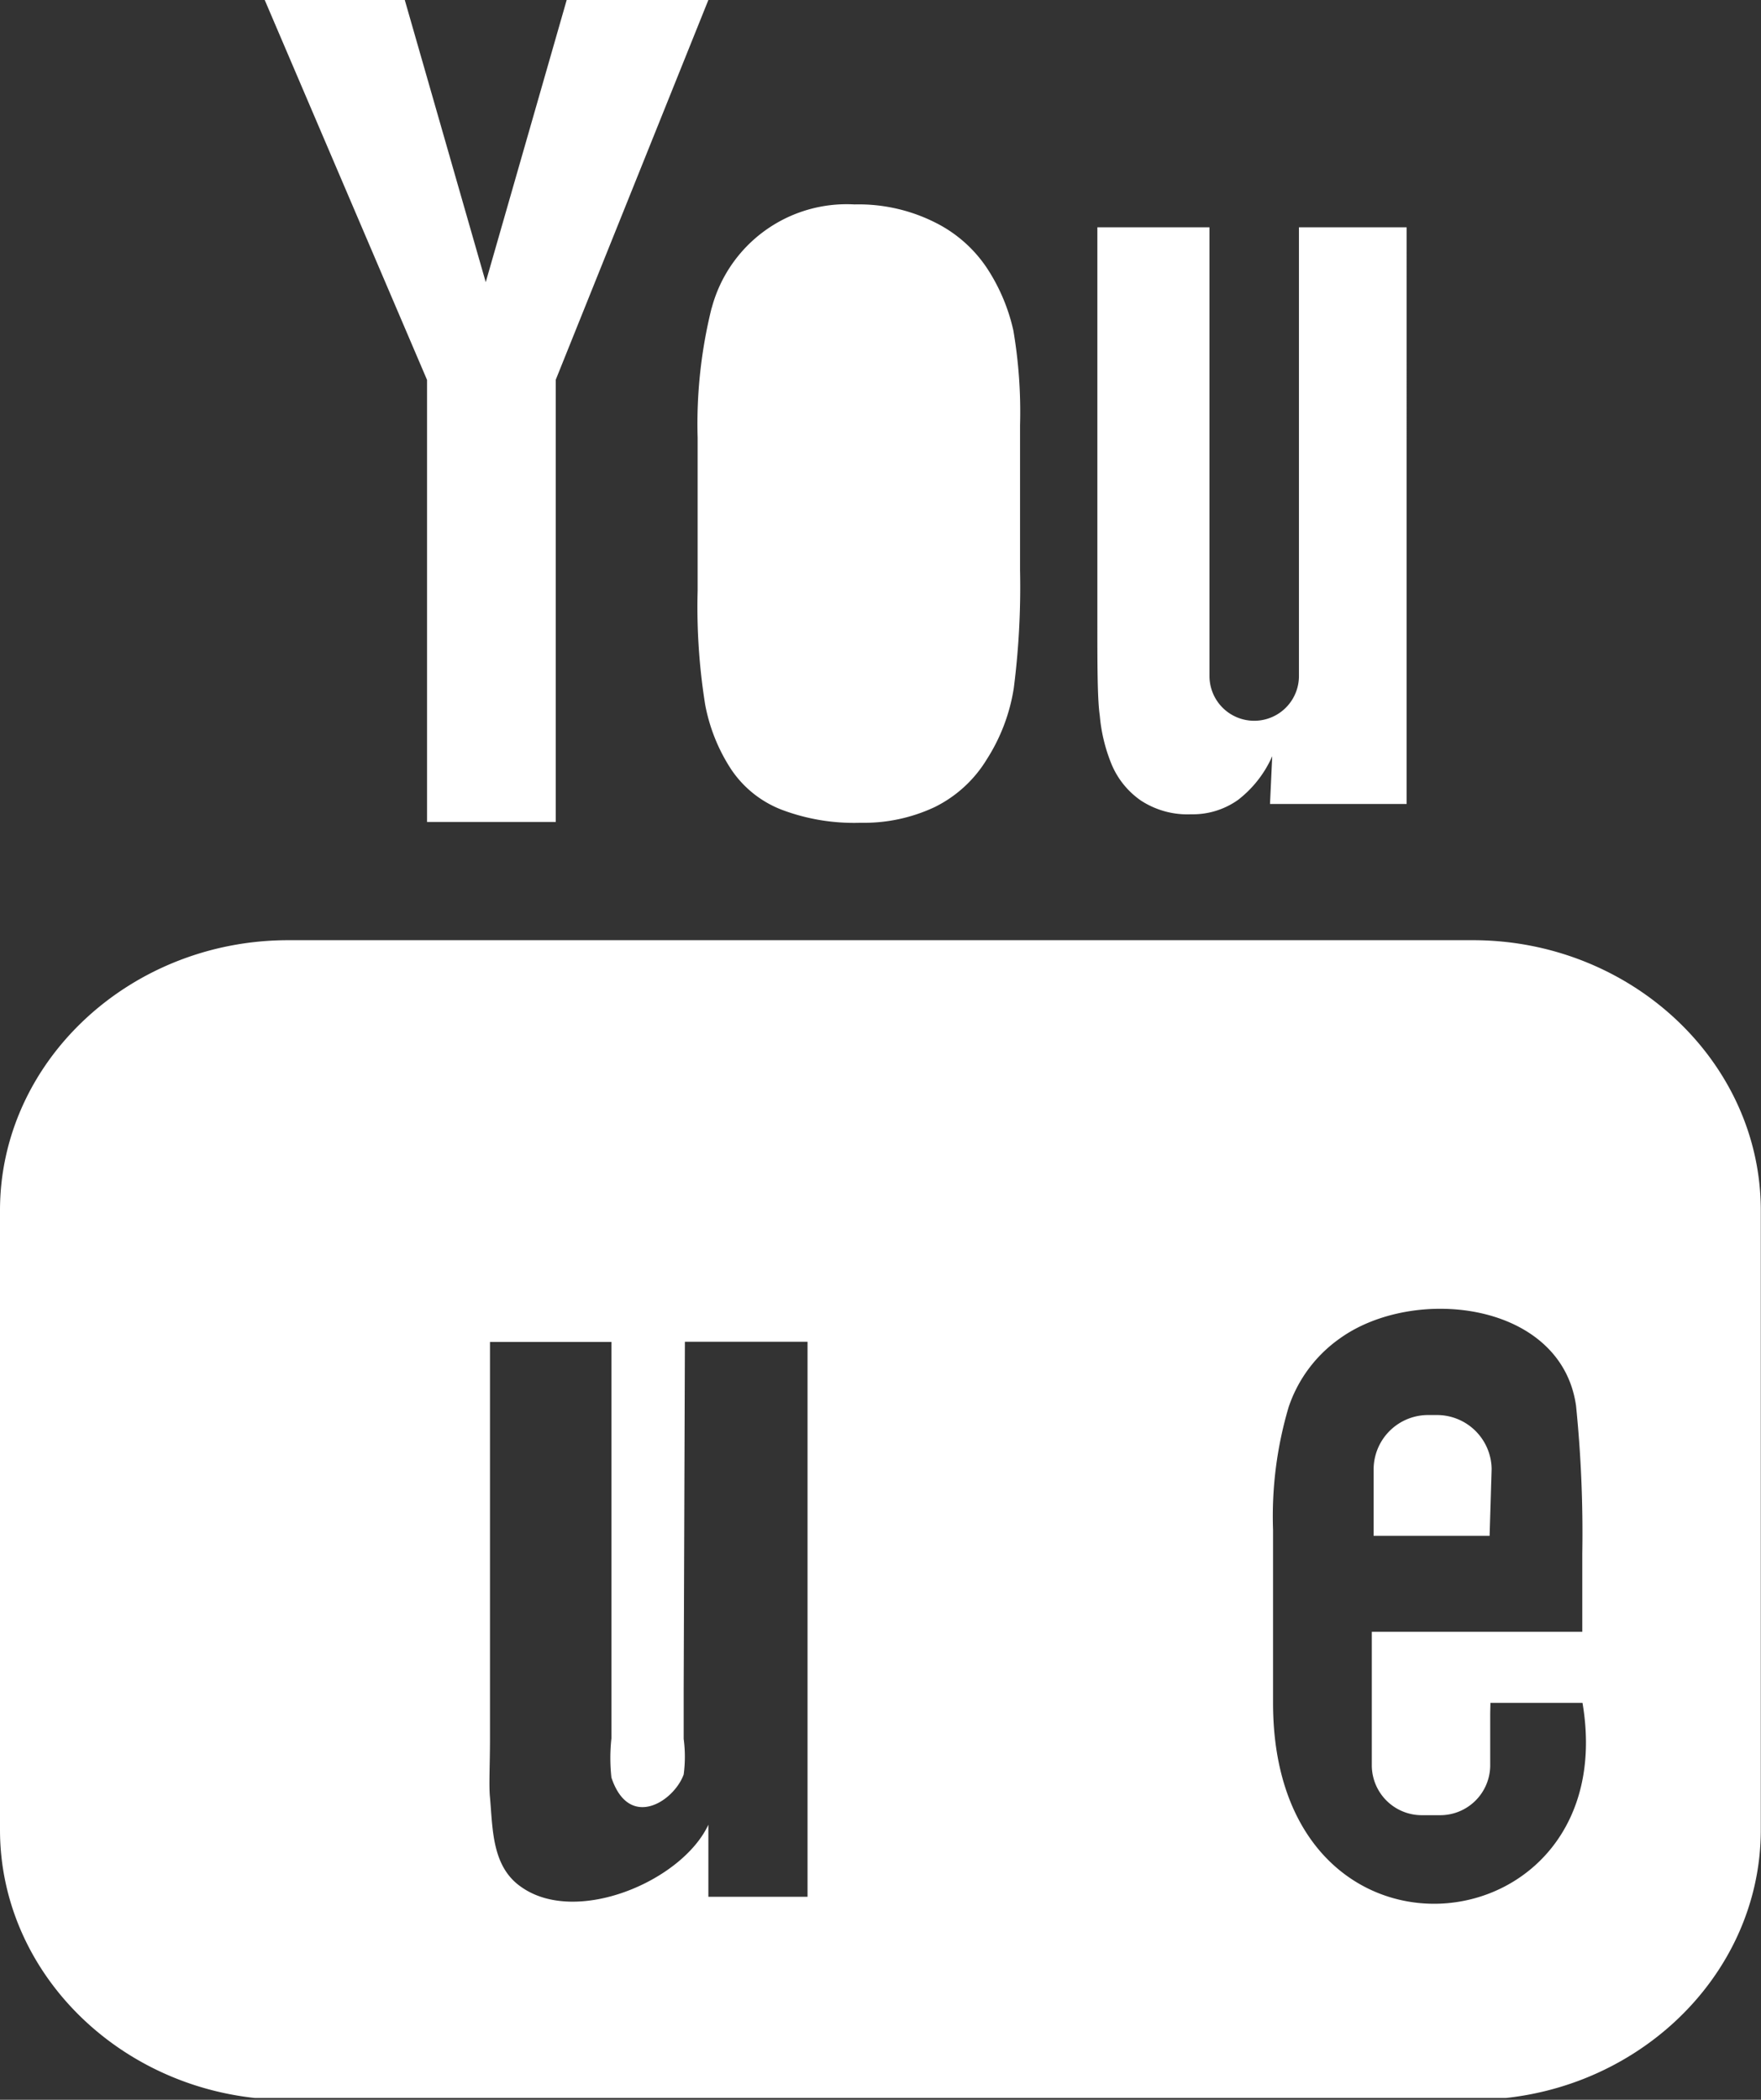 <svg xmlns="http://www.w3.org/2000/svg" xmlns:xlink="http://www.w3.org/1999/xlink" viewBox="0 0 87.01 103.74"><rect x="0" y="0" width="87.01" height="103.74" fill="#333333" stroke="none"/><defs><clipPath id="clip-path" transform="translate(0 0)"><rect width="87.01" height="103.65" fill="none"/></clipPath></defs><title>Ресурс 1</title><g id="Слой_2" data-name="Слой 2"><g id="Слой_1-2" data-name="Слой 1"><g clip-path="url(#clip-path)"><path d="M27.46,40.61H21.1V18.77L13.08,0H20L24,13.94,28,0h7L27.46,18.76Zm7.7-25.39a23.72,23.72,0,0,0-.69,6.41v7.55a30.54,30.54,0,0,0,.37,5.62A8.78,8.78,0,0,0,36.12,38a5.3,5.3,0,0,0,2.49,2,10.11,10.11,0,0,0,3.9.65,8.24,8.24,0,0,0,3.66-.77,6.24,6.24,0,0,0,2.59-2.37A9.12,9.12,0,0,0,50.09,34a39.29,39.29,0,0,0,.31-5.82V21a23.94,23.94,0,0,0-.33-4.67,9.28,9.28,0,0,0-1.25-3A6.6,6.6,0,0,0,46.22,11a8.4,8.4,0,0,0-4-.9,6.9,6.9,0,0,0-7.05,5.1ZM54.91,37.73a4.09,4.09,0,0,0,1.46,1.82,4.2,4.2,0,0,0,2.48.68,3.86,3.86,0,0,0,2.32-.71,5.55,5.55,0,0,0,1.69-2.16l-.11,2.36h6.75V11.23H64.18V33.4a2.21,2.21,0,0,1-4.42,0V11.23H54.22V30.45c0,2.45,0,4.08.12,4.91A8.21,8.21,0,0,0,54.91,37.73ZM39.75,33a2.69,2.69,0,1,0,5.36,0V17.79a2.69,2.69,0,1,0-5.36,0ZM87,90.4V59.8c0-7.34-6.41-13.35-14.23-13.35H14.23C6.4,46.46,0,52.46,0,59.8V90.4c0,7.34,6.4,13.34,14.23,13.34H72.77C80.6,103.74,87,97.73,87,90.4ZM18.14,93.72V61.49h7.26V56.72L6,56.69v4.69l6,0V93.72ZM59.25,86V71.67c0-5.45-4.12-8.72-9.7-4.31l0-10.65h-6l0,36.76,5-.07.45-2.29C55.26,96.91,59.26,92.94,59.25,86Zm14.4-1.87,4.54,0c2.07,12.21-15.29,14.22-15.29,0V75.58a19,19,0,0,1,.77-6.06,6.78,6.78,0,0,1,2.54-3.4c3.67-2.63,10.92-1.81,11.66,3.32a62.16,62.16,0,0,1,.31,7.3v3.88H67.78v6.62a2.47,2.47,0,0,0,2.48,2.44h.89a2.47,2.47,0,0,0,2.48-2.44V84.73C73.63,84.51,73.64,84.3,73.64,84.13ZM33.84,66.29H39.9V93.71H35V90.15c-1.3,2.79-6.52,5-9.24,3.08-1.46-1-1.41-2.86-1.55-4.43-.06-.57,0-1.59,0-2.93,0-.74,0-1.59,0-2.52l0-17.05h6l0,17.33c0,.89,0,1.64,0,2.25a8.88,8.88,0,0,0,0,1.94c.87,2.61,3.08,1.19,3.57-.15a6.66,6.66,0,0,0,0-1.76c0-.62,0-1.42,0-2.42Zm18.26,2.5A2.45,2.45,0,0,0,49.46,71V87a2.7,2.7,0,0,0,5.29,0V71A2.45,2.45,0,0,0,52.1,68.79Zm21.5,7.09H67.87l0-3.3a2.69,2.69,0,0,1,2.7-2.67H71a2.7,2.7,0,0,1,2.7,2.67Z" transform="translate(0 0)" fill="#fff"/></g></g></g></svg>